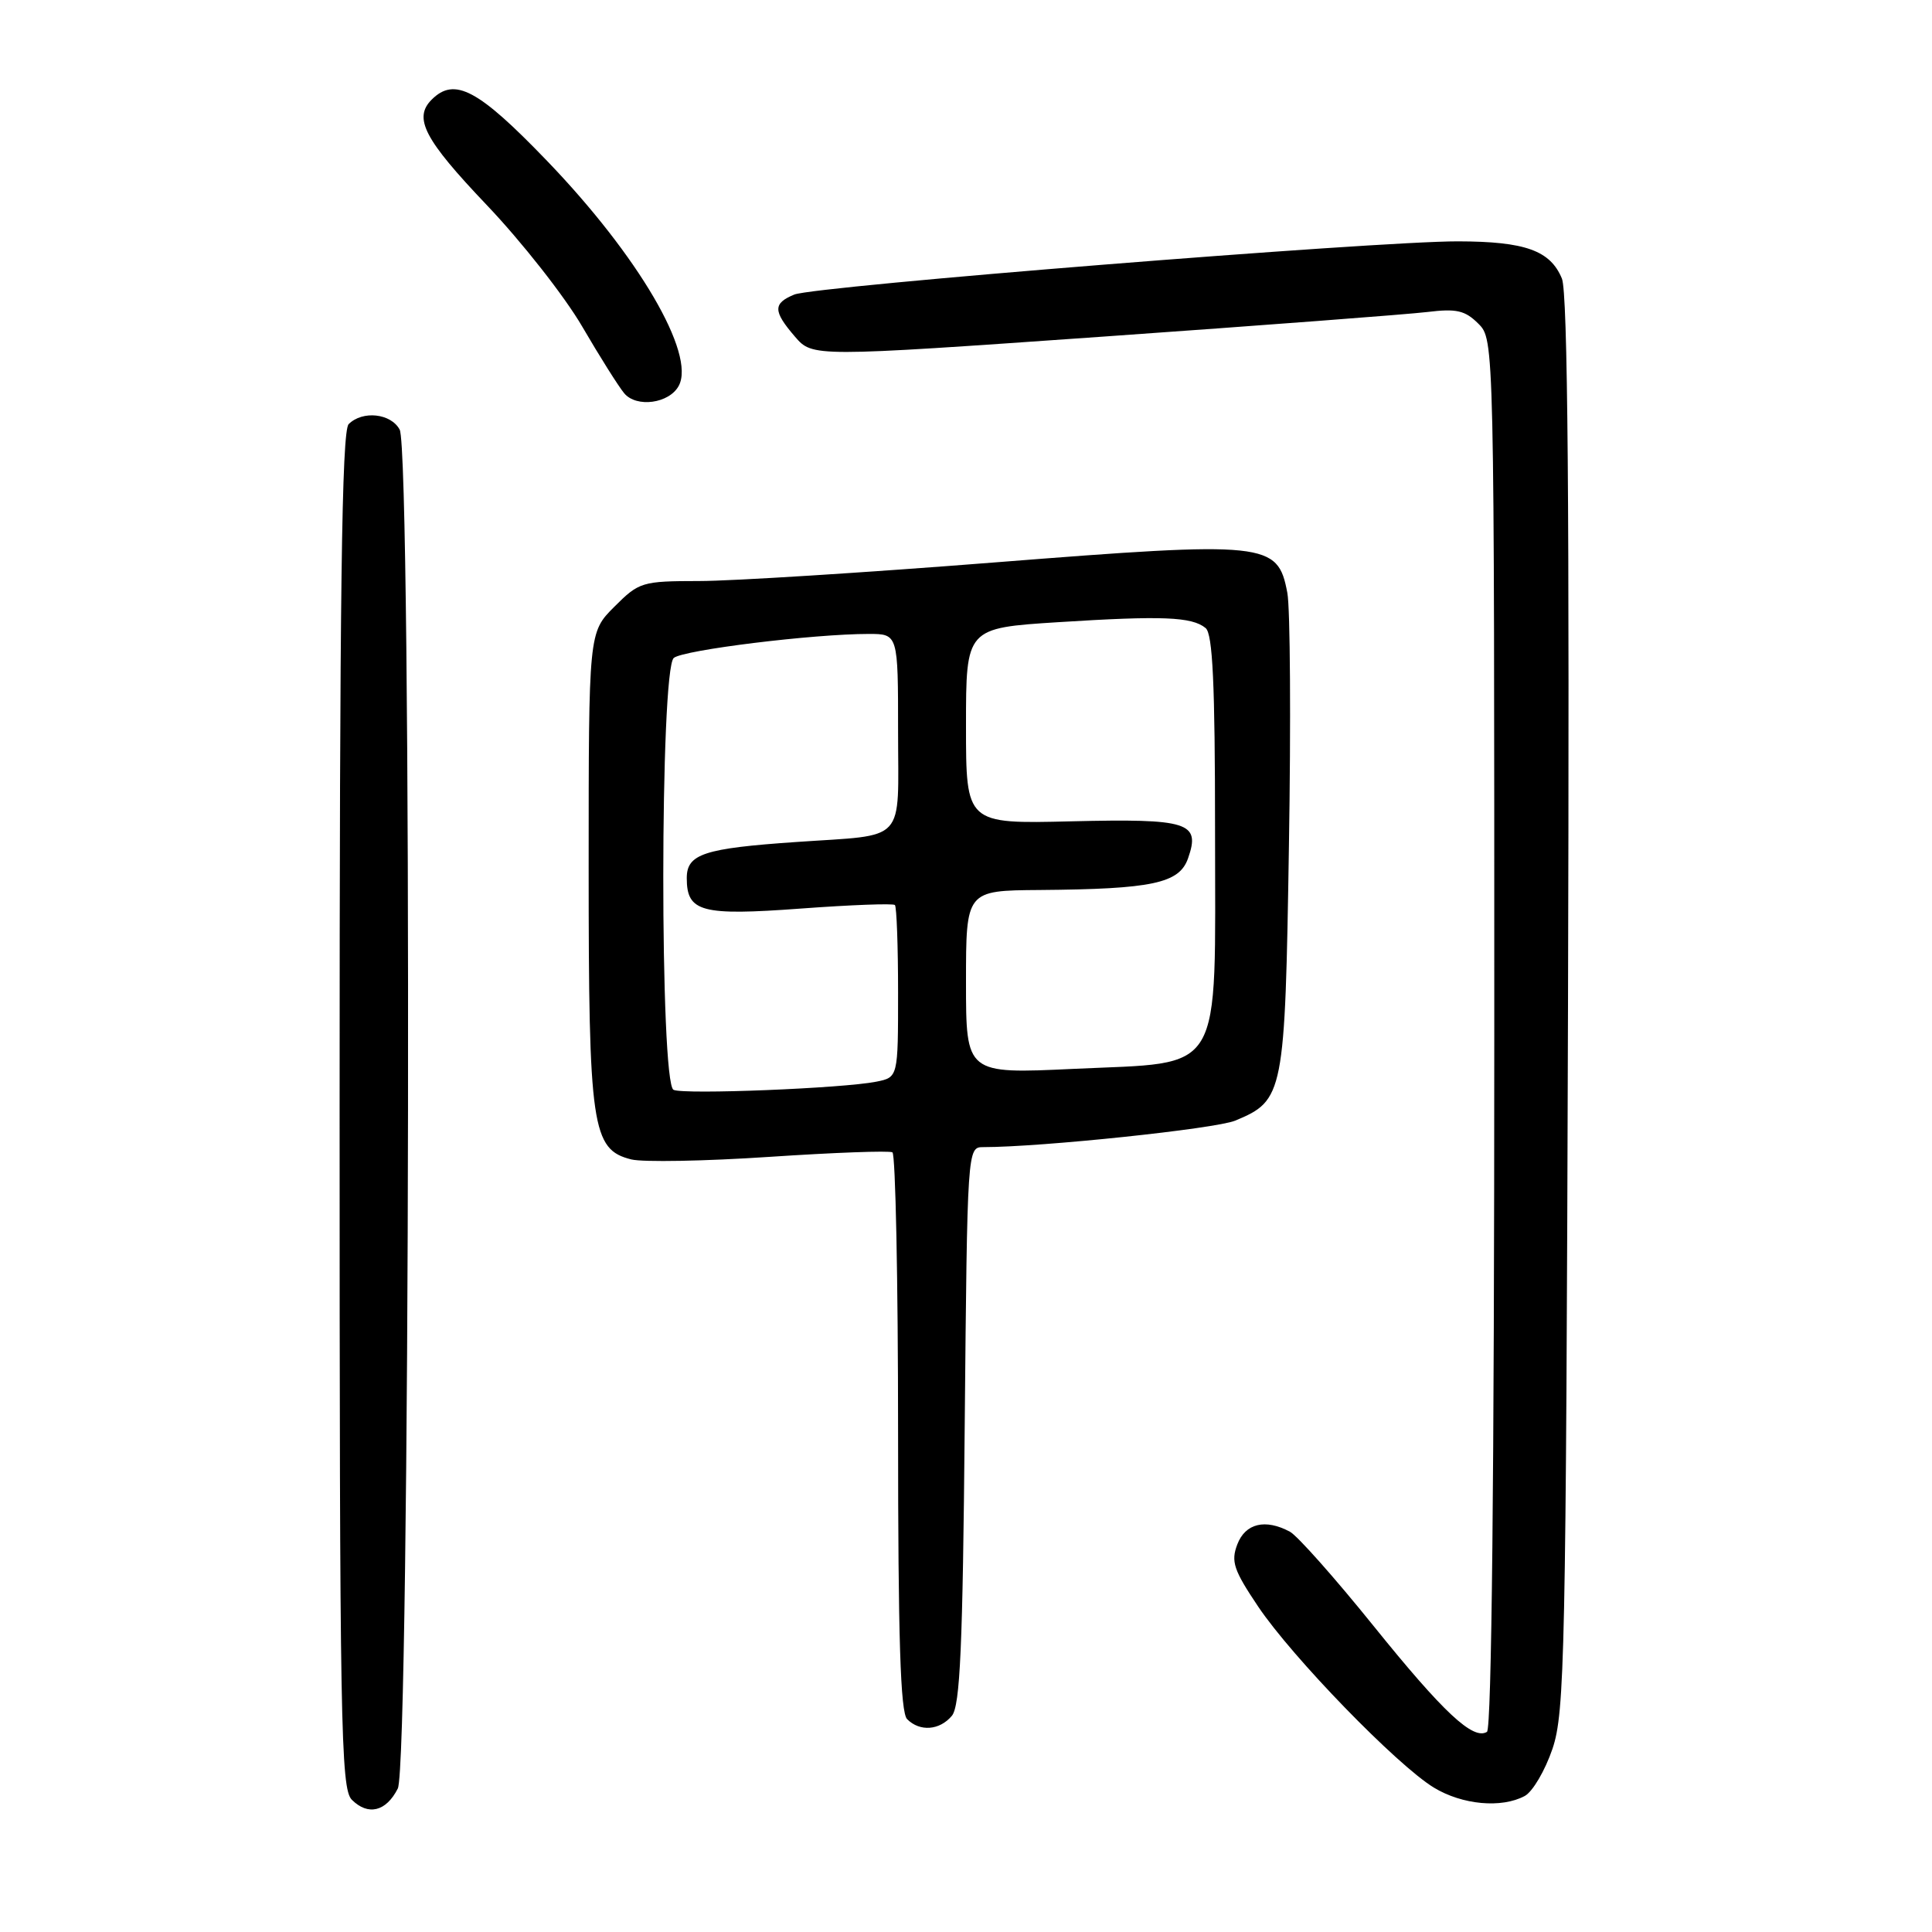 <?xml version="1.0" encoding="UTF-8" standalone="no"?>
<!DOCTYPE svg PUBLIC "-//W3C//DTD SVG 1.1//EN" "http://www.w3.org/Graphics/SVG/1.1/DTD/svg11.dtd" >
<svg xmlns="http://www.w3.org/2000/svg" xmlns:xlink="http://www.w3.org/1999/xlink" version="1.1" viewBox="0 0 256 256">
 <g >
 <path fill="currentColor"
d=" M 52.71 236.99 C 54.35 233.74 54.60 59.99 52.96 56.93 C 51.81 54.77 48.04 54.36 46.20 56.20 C 45.28 57.12 45.00 78.67 45.00 147.13 C 45.00 228.54 45.15 237.01 46.62 238.48 C 48.78 240.63 51.16 240.05 52.71 236.99 Z  M 202.03 237.98 C 203.08 237.42 204.73 234.61 205.71 231.73 C 207.34 226.90 207.50 219.40 207.77 133.03 C 207.97 66.85 207.74 38.78 206.96 36.91 C 205.42 33.19 202.10 32.00 193.20 31.98 C 182.26 31.96 107.96 37.91 105.25 39.03 C 102.41 40.20 102.42 41.22 105.33 44.60 C 107.66 47.31 107.66 47.31 146.08 44.61 C 167.21 43.12 186.59 41.65 189.14 41.34 C 192.99 40.87 194.13 41.13 195.89 42.89 C 198.00 45.00 198.00 45.00 198.00 136.94 C 198.00 195.37 197.65 229.10 197.03 229.48 C 195.20 230.61 191.26 226.93 181.99 215.43 C 176.88 209.09 171.90 203.48 170.92 202.96 C 167.66 201.21 165.01 201.85 163.95 204.64 C 163.08 206.91 163.47 208.05 166.72 212.89 C 171.24 219.61 185.10 233.89 190.00 236.87 C 193.76 239.15 198.95 239.63 202.03 237.98 Z  M 126.13 227.35 C 127.22 226.03 127.57 218.23 127.83 188.85 C 128.17 152.14 128.18 152.00 130.28 152.00 C 137.99 152.00 161.06 149.57 163.67 148.49 C 170.12 145.81 170.27 145.04 170.79 112.07 C 171.06 95.67 170.96 80.59 170.58 78.56 C 169.31 71.82 167.96 71.68 131.85 74.52 C 114.61 75.88 96.97 76.99 92.65 76.99 C 85.06 77.00 84.69 77.11 81.40 80.40 C 78.00 83.80 78.00 83.80 78.00 114.93 C 78.00 149.42 78.42 152.32 83.65 153.63 C 85.18 154.01 93.42 153.86 101.96 153.29 C 110.51 152.72 117.84 152.45 118.25 152.69 C 118.66 152.92 119.00 169.65 119.00 189.86 C 119.00 217.10 119.31 226.91 120.20 227.80 C 121.89 229.49 124.51 229.29 126.13 227.35 Z  M 89.94 51.12 C 92.20 46.89 84.58 33.89 72.50 21.33 C 63.36 11.83 60.23 10.17 57.20 13.20 C 54.75 15.65 56.21 18.46 64.46 27.13 C 69.12 32.02 74.82 39.28 77.14 43.26 C 79.46 47.24 81.97 51.22 82.71 52.11 C 84.34 54.06 88.68 53.47 89.94 51.12 Z  M 89.25 144.41 C 87.42 143.57 87.44 88.71 89.28 87.18 C 90.56 86.12 107.76 84.00 115.11 84.00 C 119.00 84.00 119.00 84.00 119.00 96.93 C 119.00 111.96 120.31 110.54 105.50 111.57 C 93.27 112.41 91.00 113.16 91.00 116.35 C 91.00 120.85 92.93 121.36 106.10 120.39 C 112.74 119.90 118.35 119.69 118.58 119.92 C 118.81 120.15 119.00 125.38 119.00 131.54 C 119.00 142.75 119.00 142.75 116.11 143.33 C 111.70 144.21 90.66 145.06 89.25 144.41 Z  M 128.00 130.15 C 128.00 118.00 128.00 118.00 137.75 117.93 C 152.69 117.81 156.26 117.05 157.42 113.74 C 159.10 108.96 157.52 108.46 141.95 108.83 C 128.00 109.17 128.00 109.17 128.00 96.19 C 128.00 83.22 128.00 83.22 140.25 82.44 C 153.99 81.57 157.93 81.72 159.75 83.22 C 160.69 83.99 161.00 90.62 161.00 110.07 C 161.00 143.03 162.40 140.68 142.25 141.63 C 128.00 142.30 128.00 142.30 128.00 130.15 Z "/>
</g>
</svg>